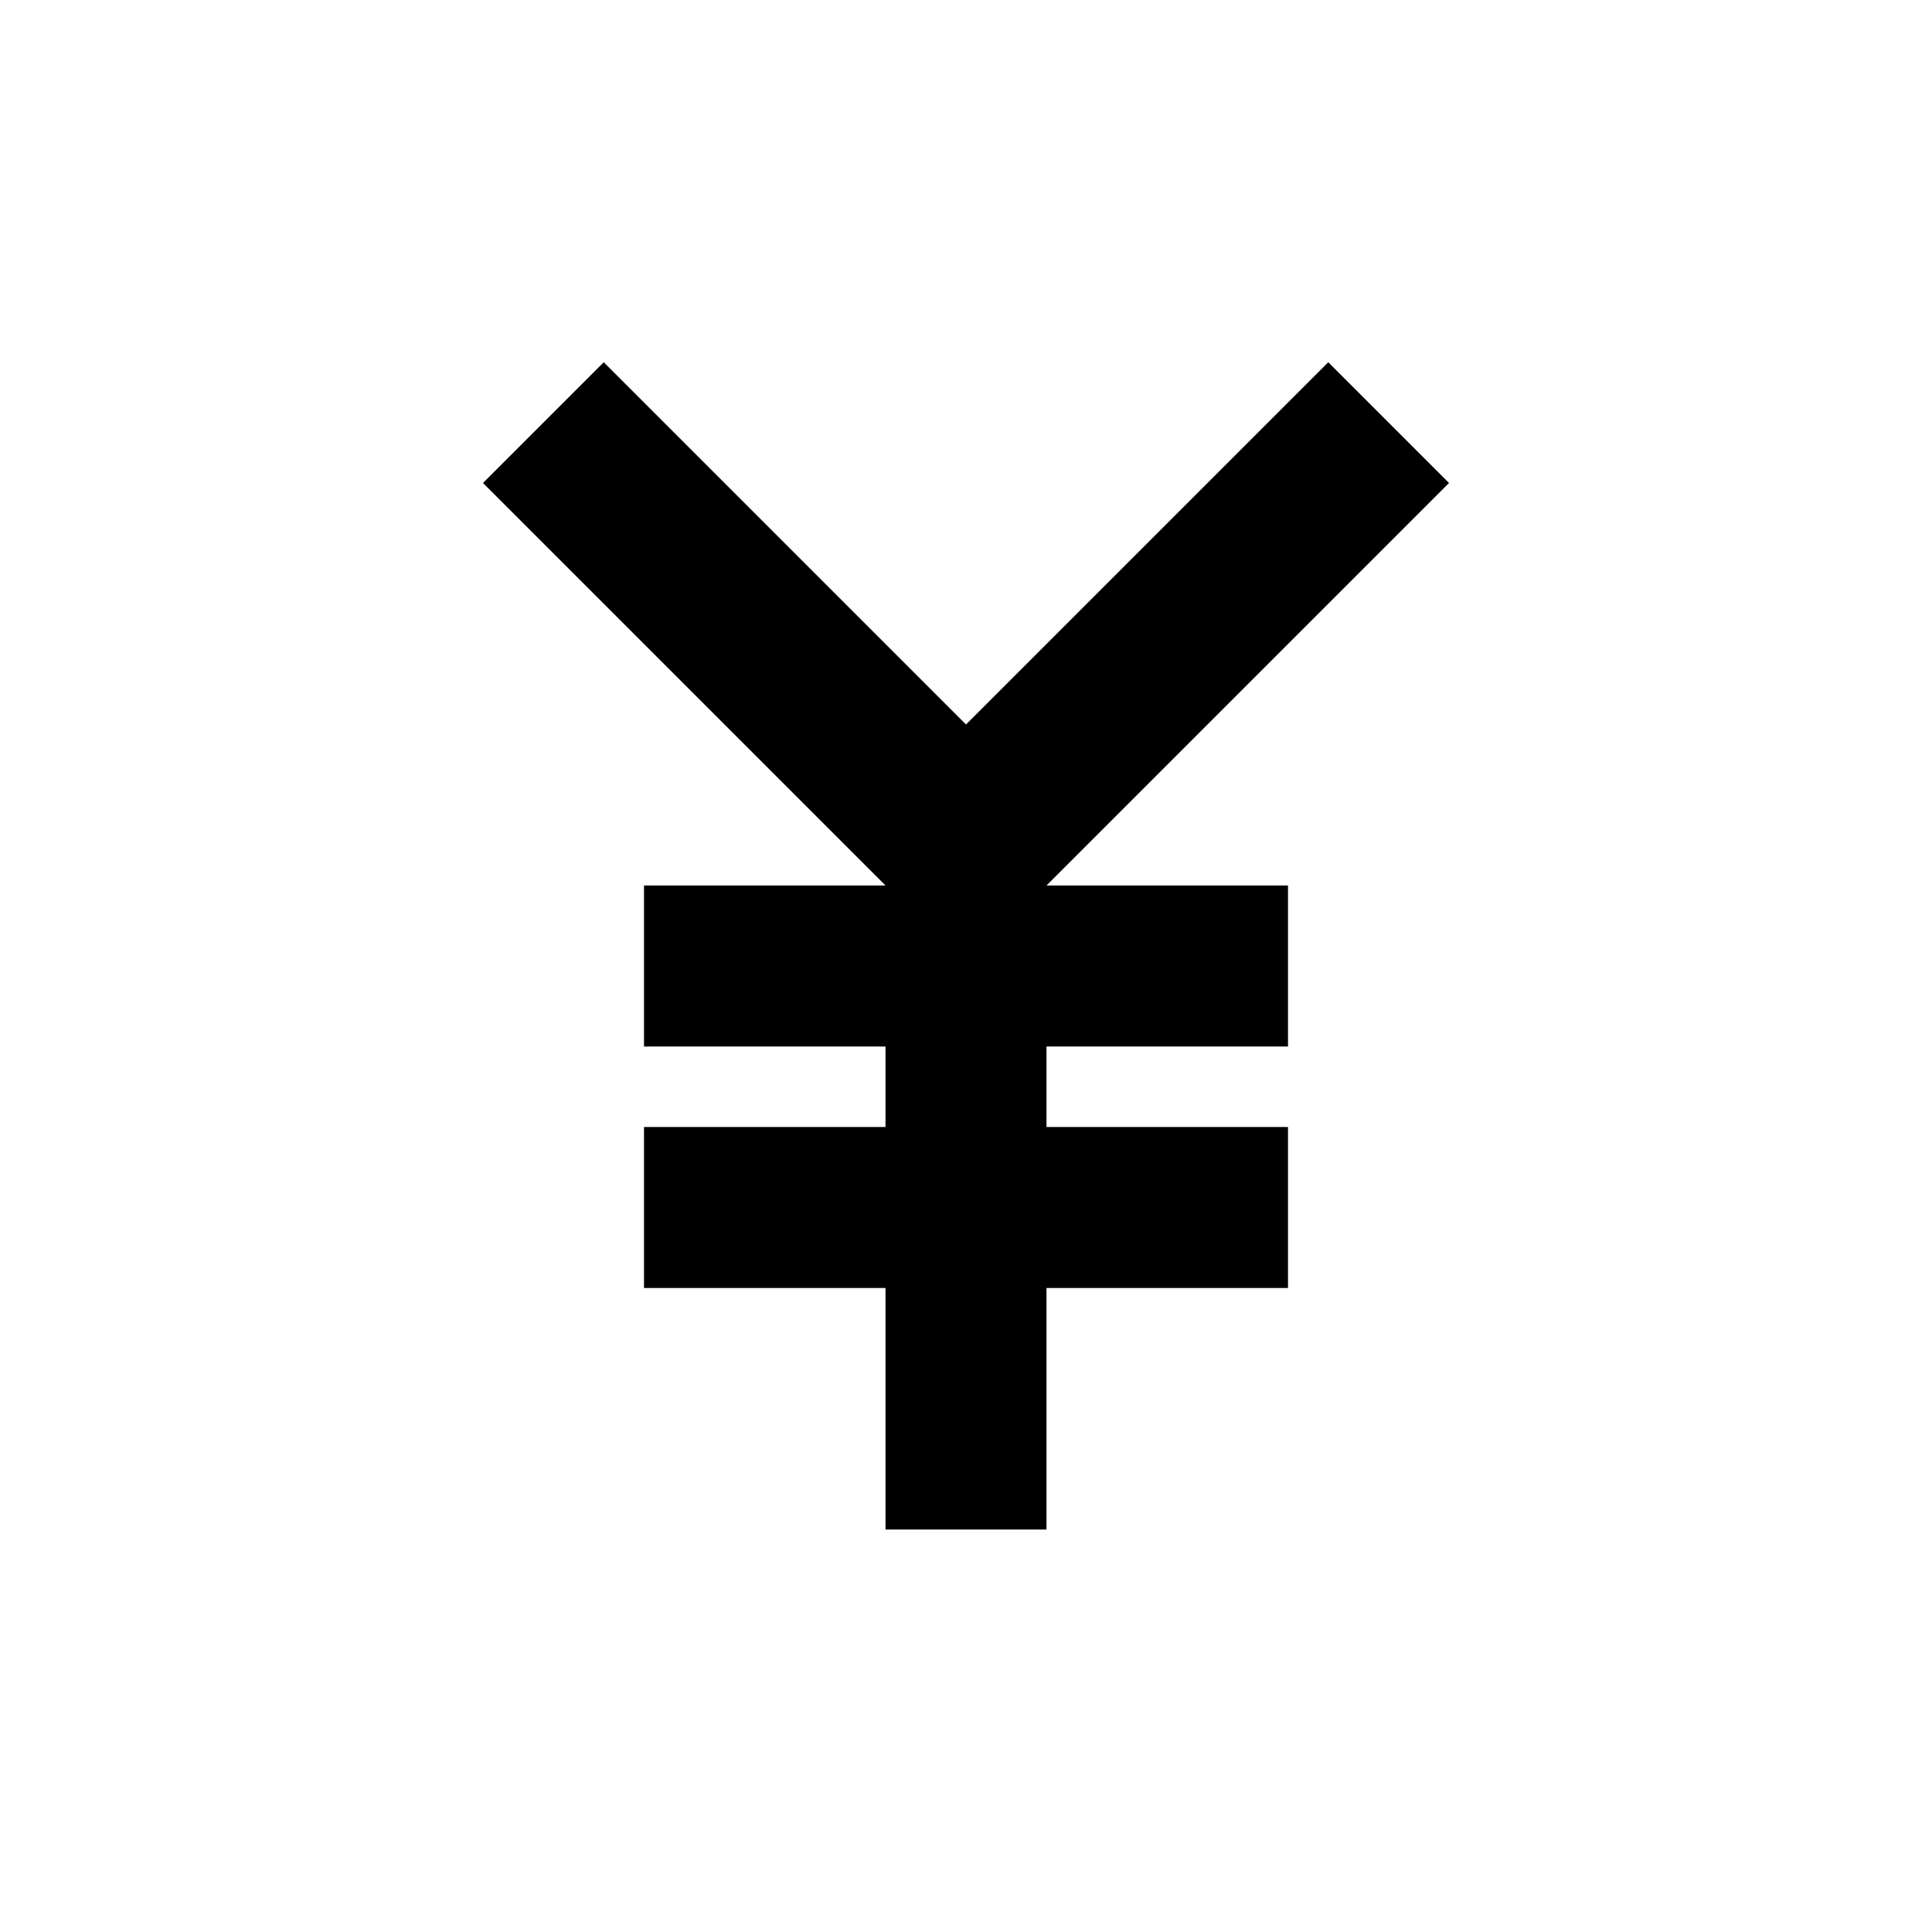 <svg width="24" height="24" viewBox="0 0 24 24" fill="currentColor">
<path fill-rule="evenodd" clip-rule="evenodd" d="M16.5 4.5L18 6L13 11H16V13H13V14H16V16H13V19H11V16H8V14H11V13H8V11H11L6 6L7.5 4.5L12 9L16.5 4.5Z"/>
</svg>
